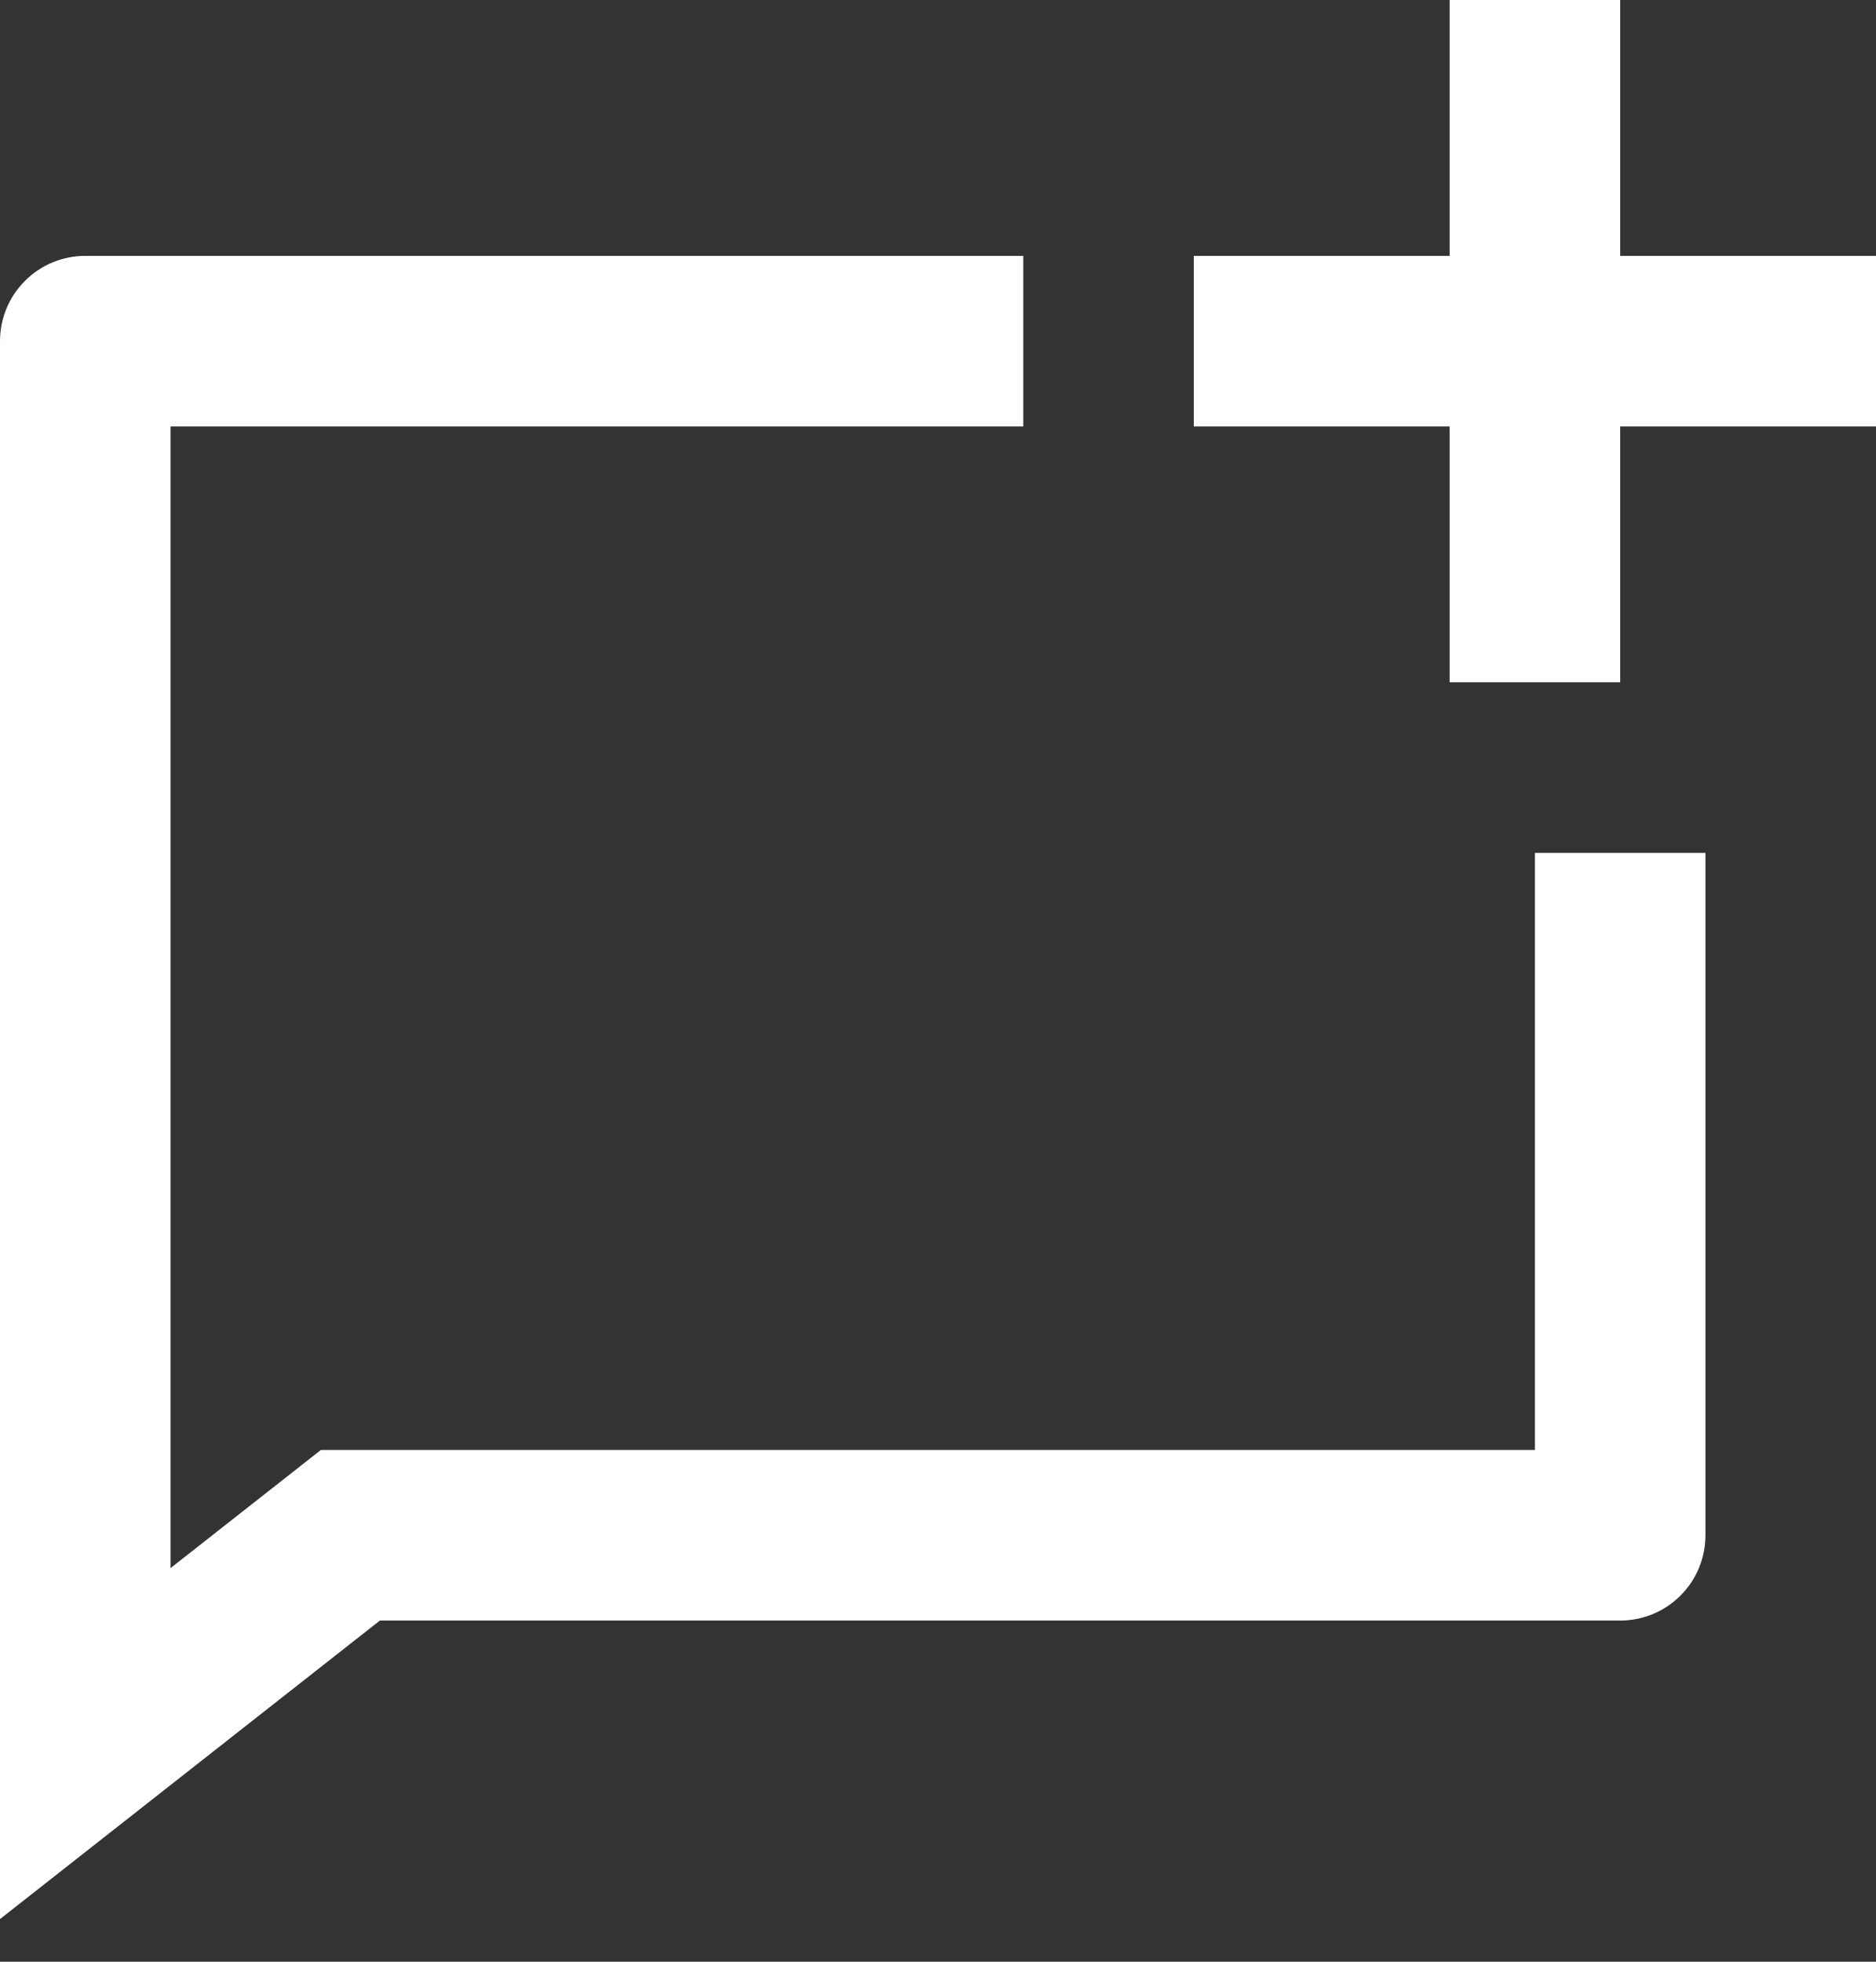 <svg width="22" height="23" viewBox="0 0 22 23" fill="none" xmlns="http://www.w3.org/2000/svg">
<rect x="0" y="0" width="22" height="23" fill="#333333" stroke="none"/>
<path d="M12 3V5H2V18.385L3.763 17H18V10H20V18C20 18.265 19.895 18.52 19.707 18.707C19.52 18.895 19.265 19 19 19H4.455L0 22.5V4C0 3.735 0.105 3.48 0.293 3.293C0.48 3.105 0.735 3 1 3H12ZM17 3V0H19V3H22V5H19V8H17V5H14V3H17Z" fill="white"/>
</svg>
